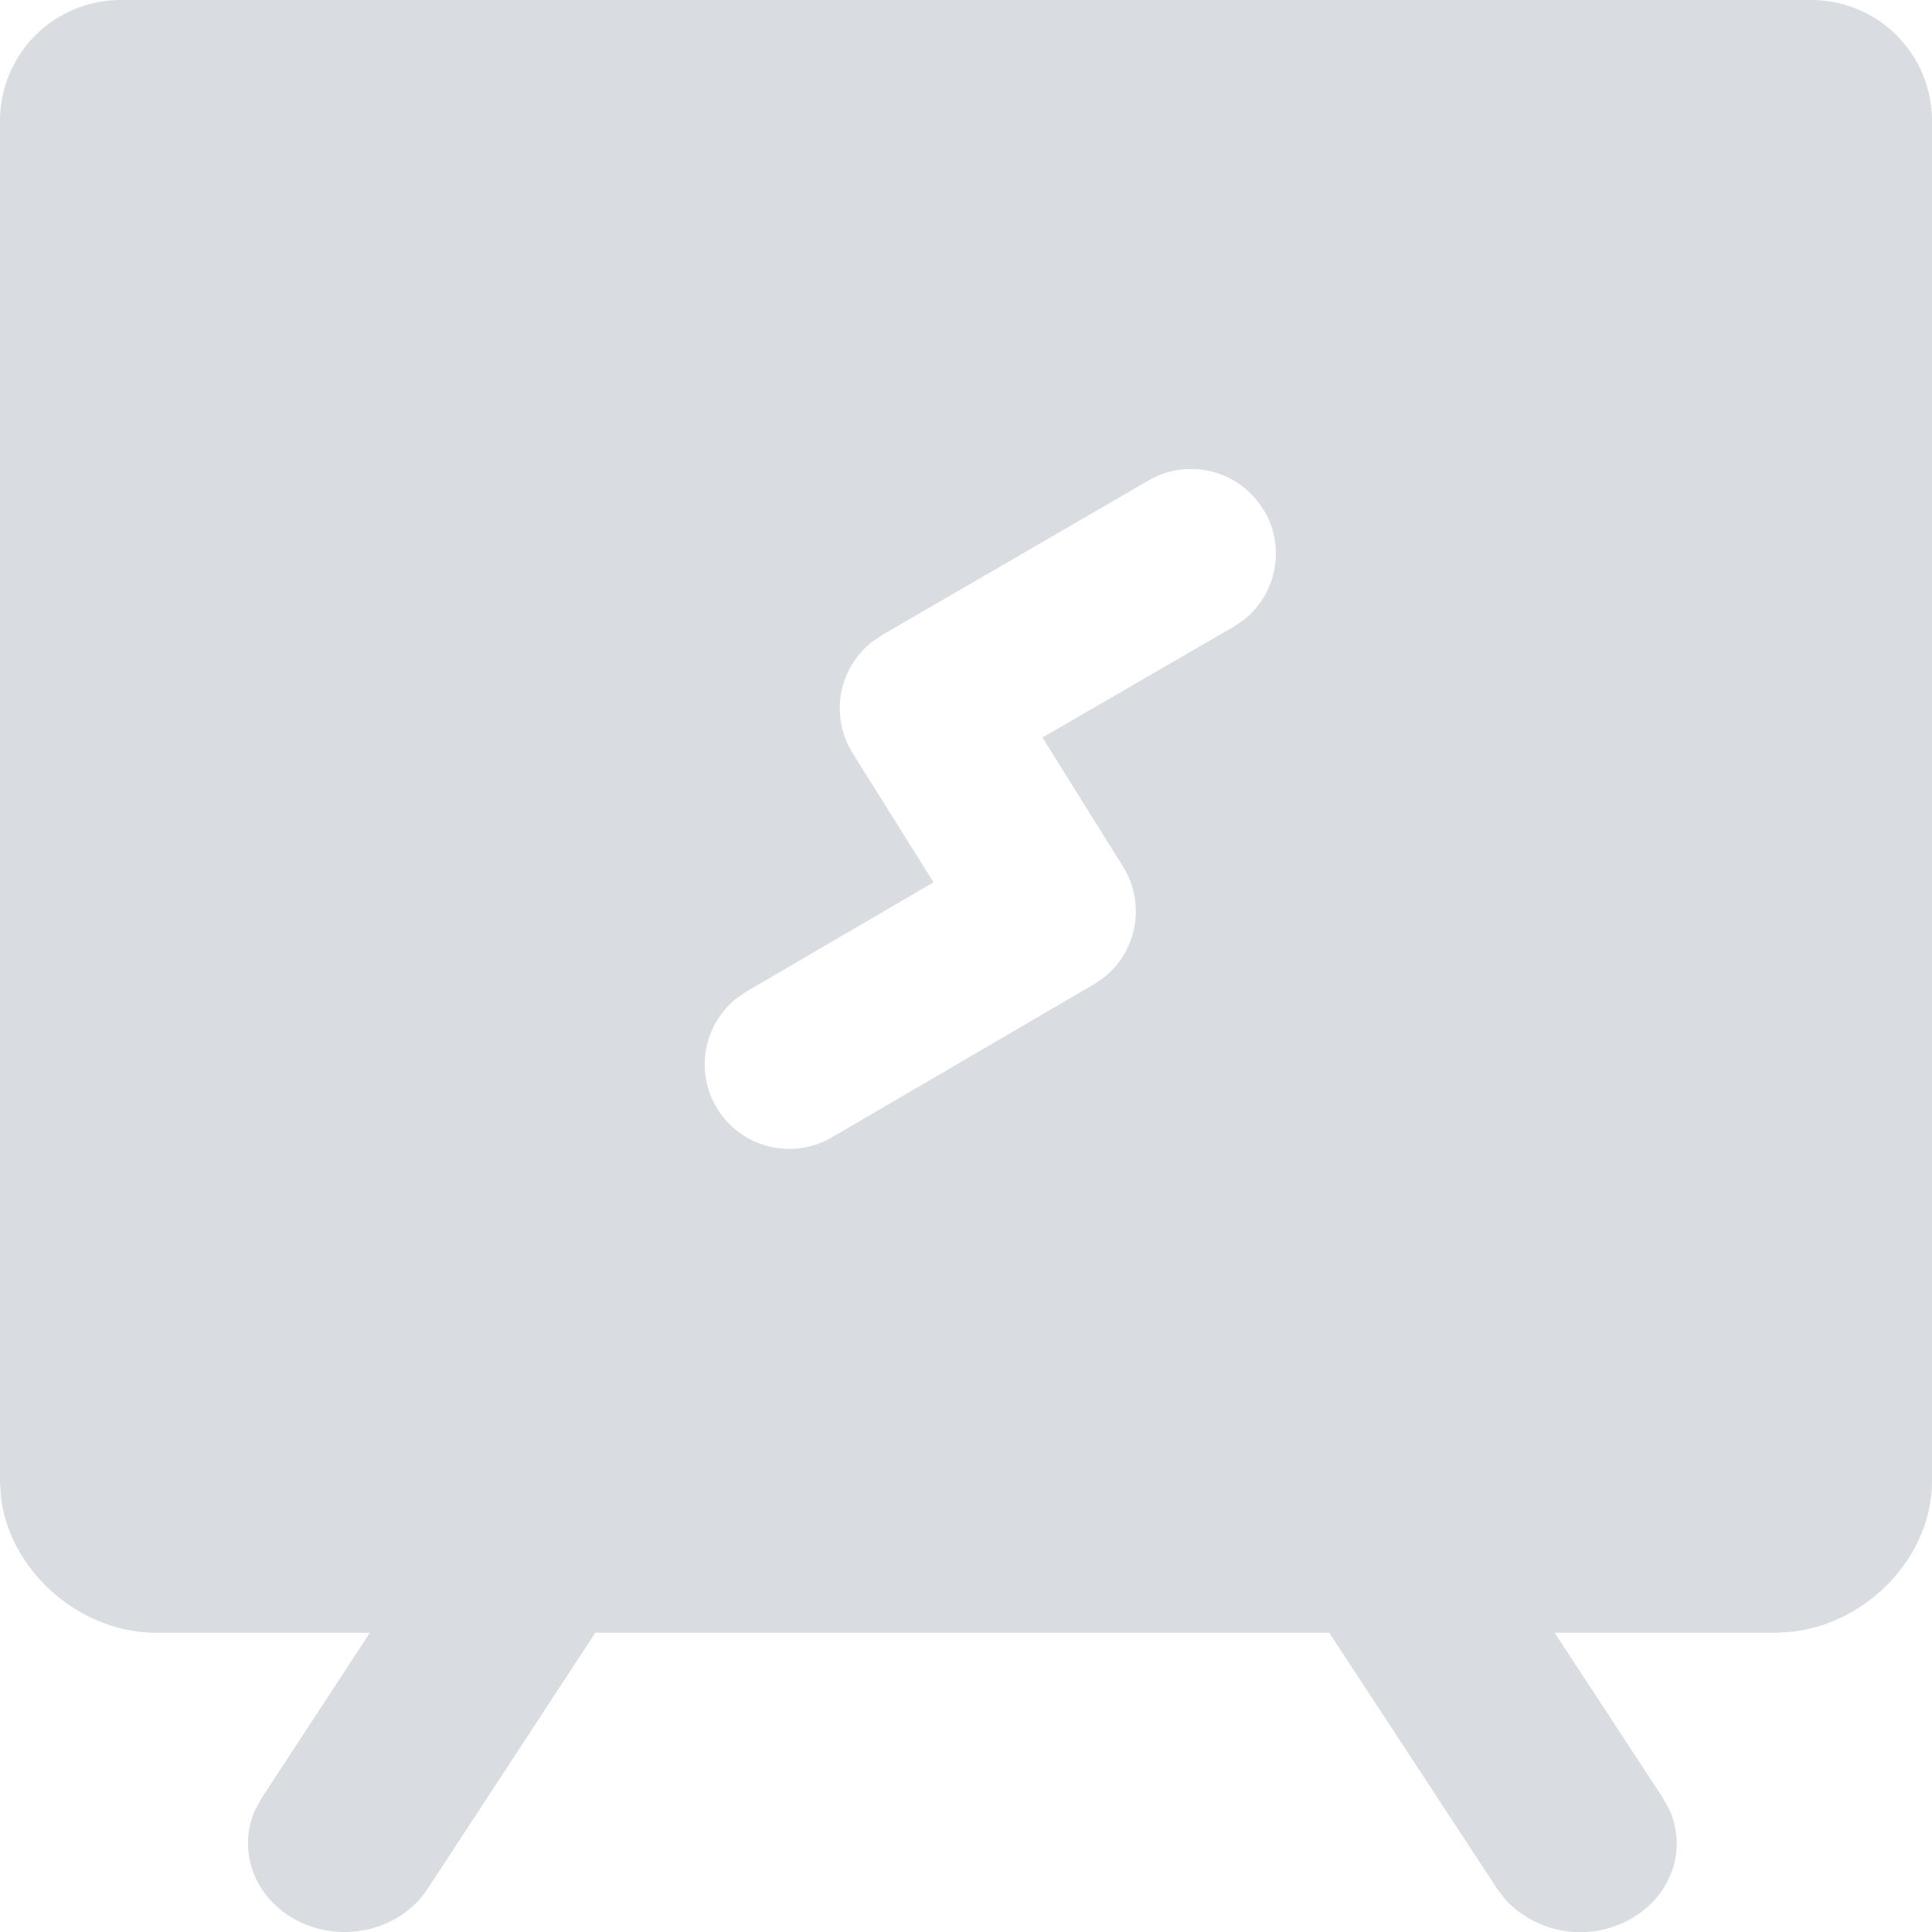 <?xml version="1.0" standalone="no"?><!DOCTYPE svg PUBLIC "-//W3C//DTD SVG 1.1//EN" "http://www.w3.org/Graphics/SVG/1.1/DTD/svg11.dtd"><svg class="icon" width="48px" height="48.00px" viewBox="0 0 1024 1024" version="1.1" xmlns="http://www.w3.org/2000/svg"><path fill="#D9DDE1" d="M960 0a64 64 0 0 1 64 64v721.152c0 39.68-33.984 75.2-74.24 79.744l-8.64 0.512h-117.12l57.344 87.488 3.712 6.848c9.152 20.992 0.64 45.504-21.184 57.6a54.4 54.4 0 0 1-65.92-10.432l-4.352-5.696-89.088-135.808H315.52l-88.96 135.808c-14.592 22.208-46.08 29.44-70.272 16.064-21.824-12.032-30.336-36.544-21.248-57.6l3.712-6.784 57.28-87.488H82.88c-40.96 0-77.632-32.896-82.368-71.808L0 785.152V64a64 64 0 0 1 64-64h896z m-289.92 270.912a44.8 44.8 0 0 0-61.184-16.32L467.456 336.64l-5.184 3.52a44.8 44.8 0 0 0-10.368 59.008l42.88 68.48-99.2 57.92-4.992 3.392a44.8 44.8 0 0 0 50.24 73.92L579.84 521.664l5.12-3.456a44.8 44.8 0 0 0 10.24-58.944l-42.688-68.352 101.376-58.752 5.12-3.456a44.8 44.8 0 0 0 11.2-57.792z"  /></svg>